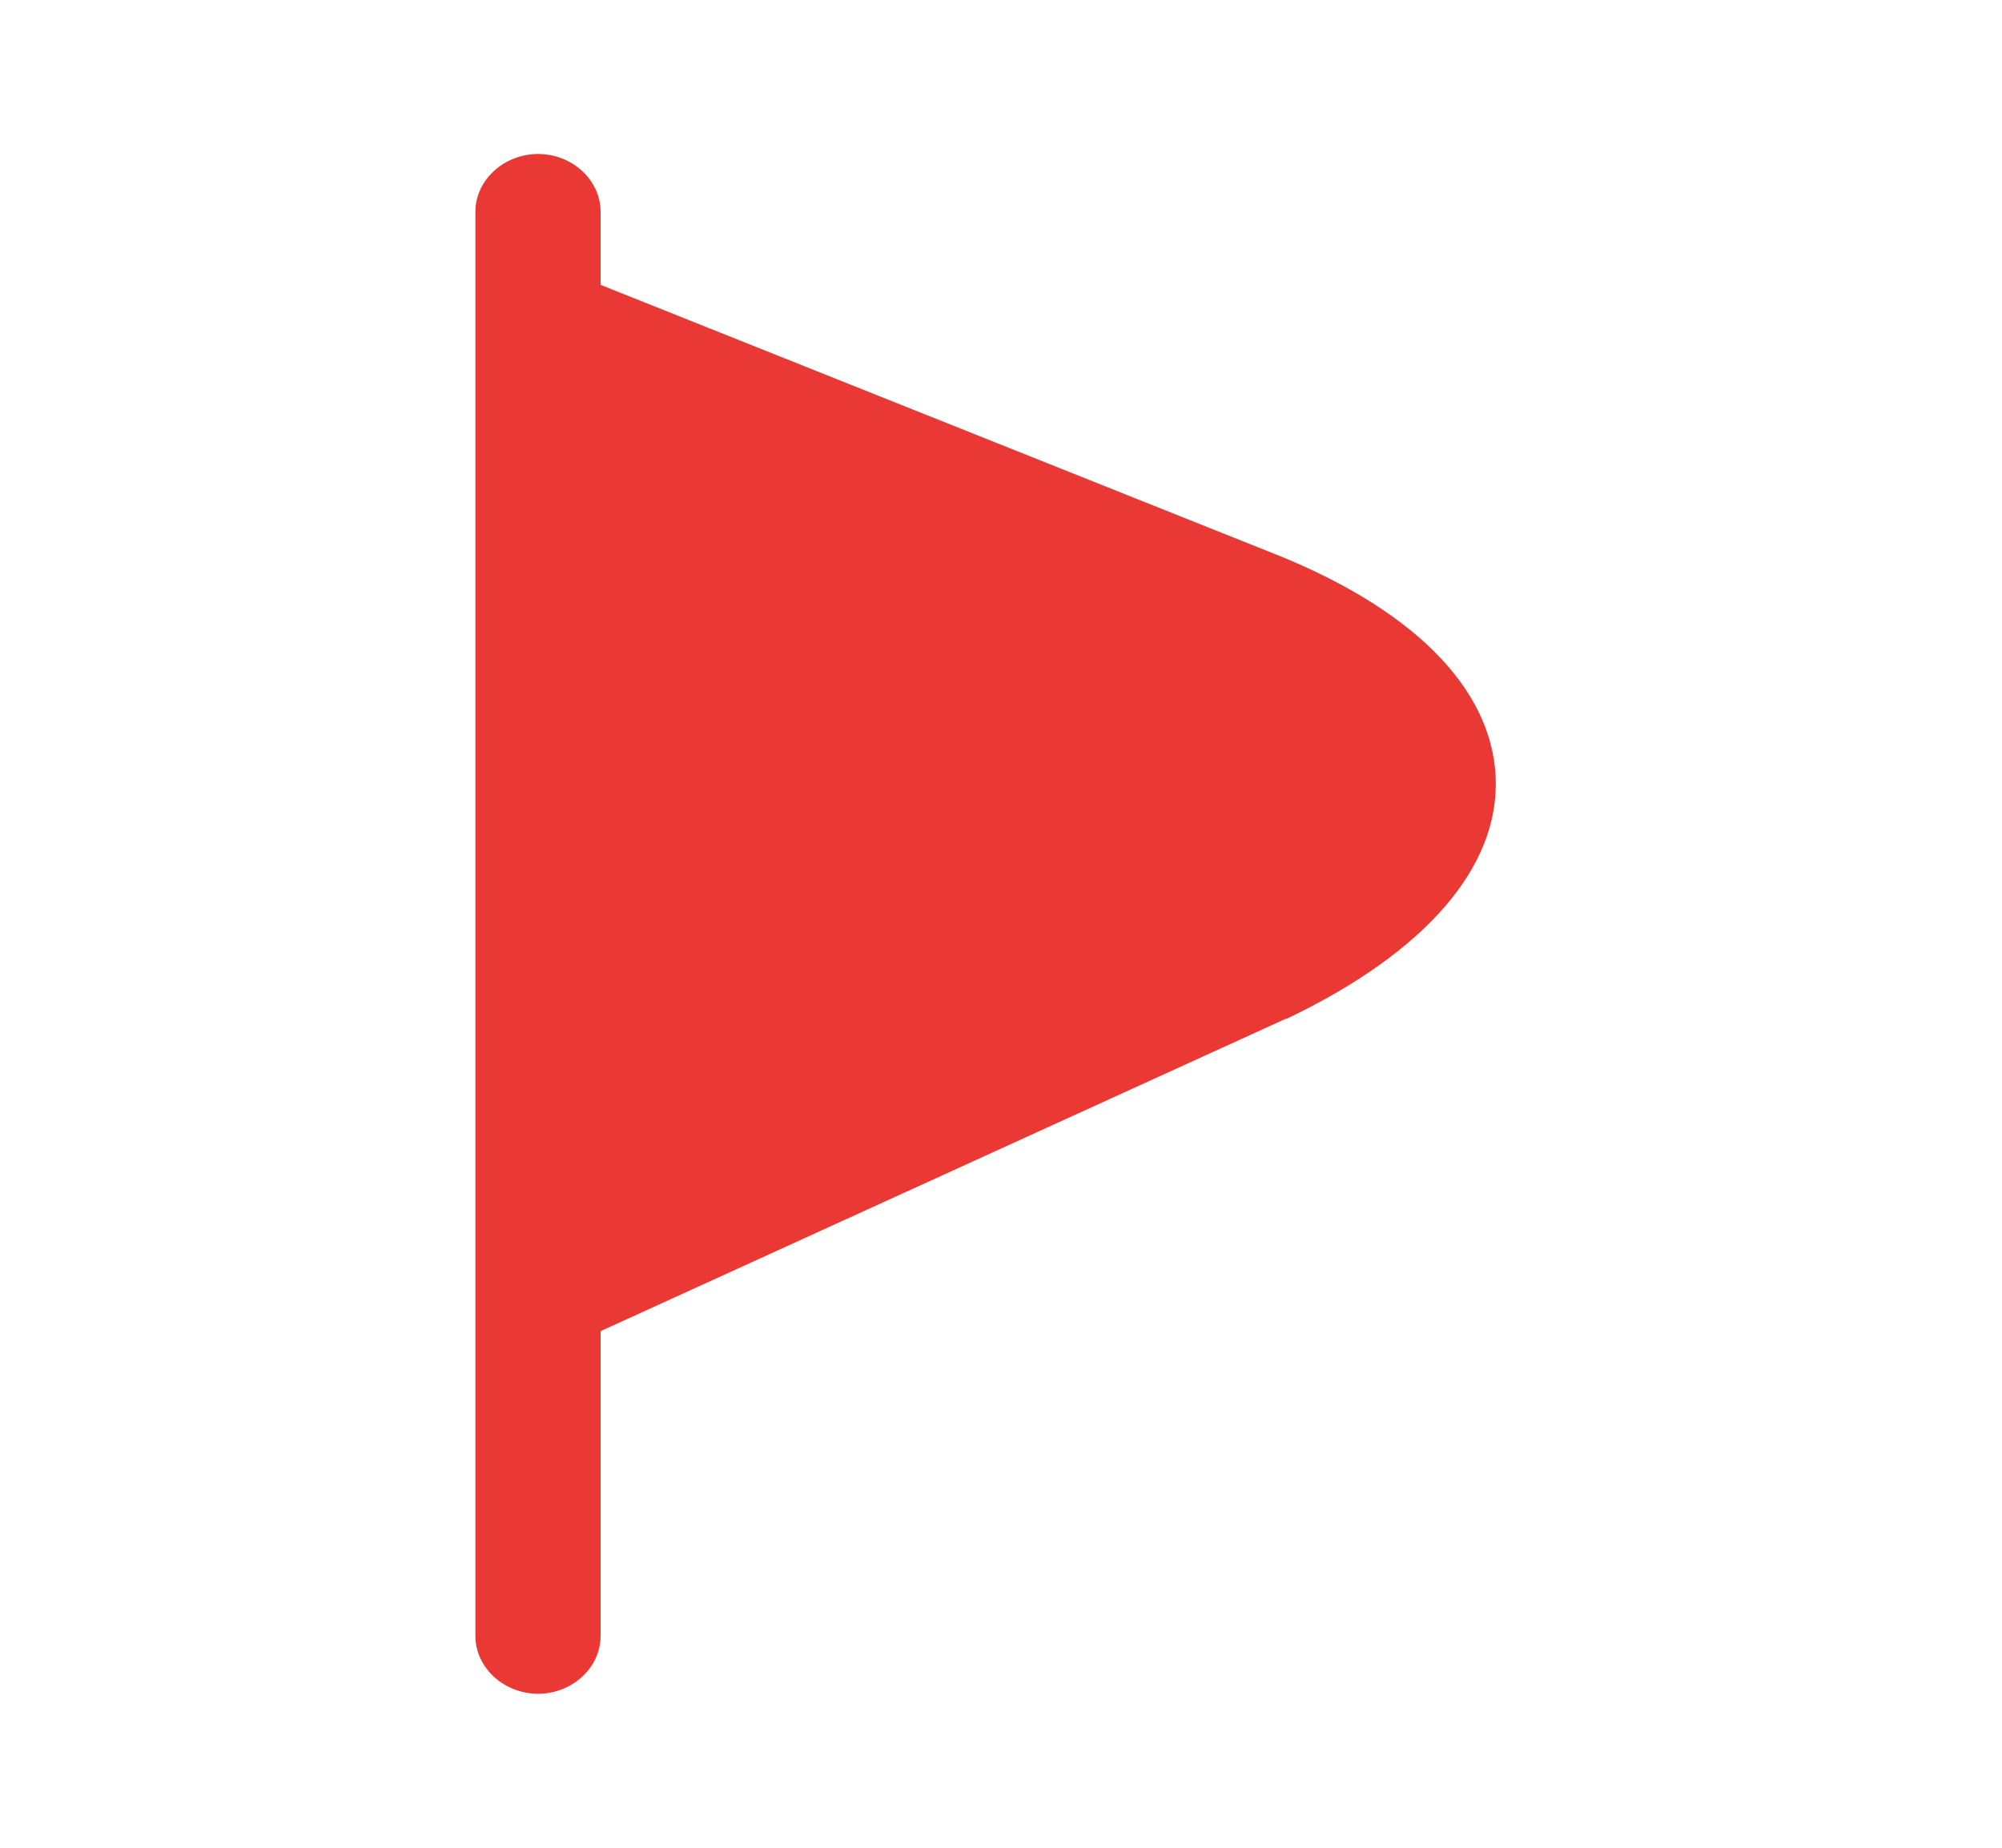 <svg width="13" height="12" viewBox="0 0 13 12" fill="none" xmlns="http://www.w3.org/2000/svg">
<path d="M8.233 3.58L3.9 1.85V1.375C3.9 1.17 3.716 1 3.494 1C3.272 1 3.087 1.17 3.087 1.375V10.625C3.087 10.83 3.272 11 3.494 11C3.716 11 3.9 10.83 3.9 10.625V8.645L8.352 6.615C8.352 6.615 8.352 6.615 8.358 6.615C9.257 6.185 9.739 5.63 9.712 5.045C9.685 4.46 9.16 3.94 8.233 3.58Z" fill="#EA3934"/>
</svg>
